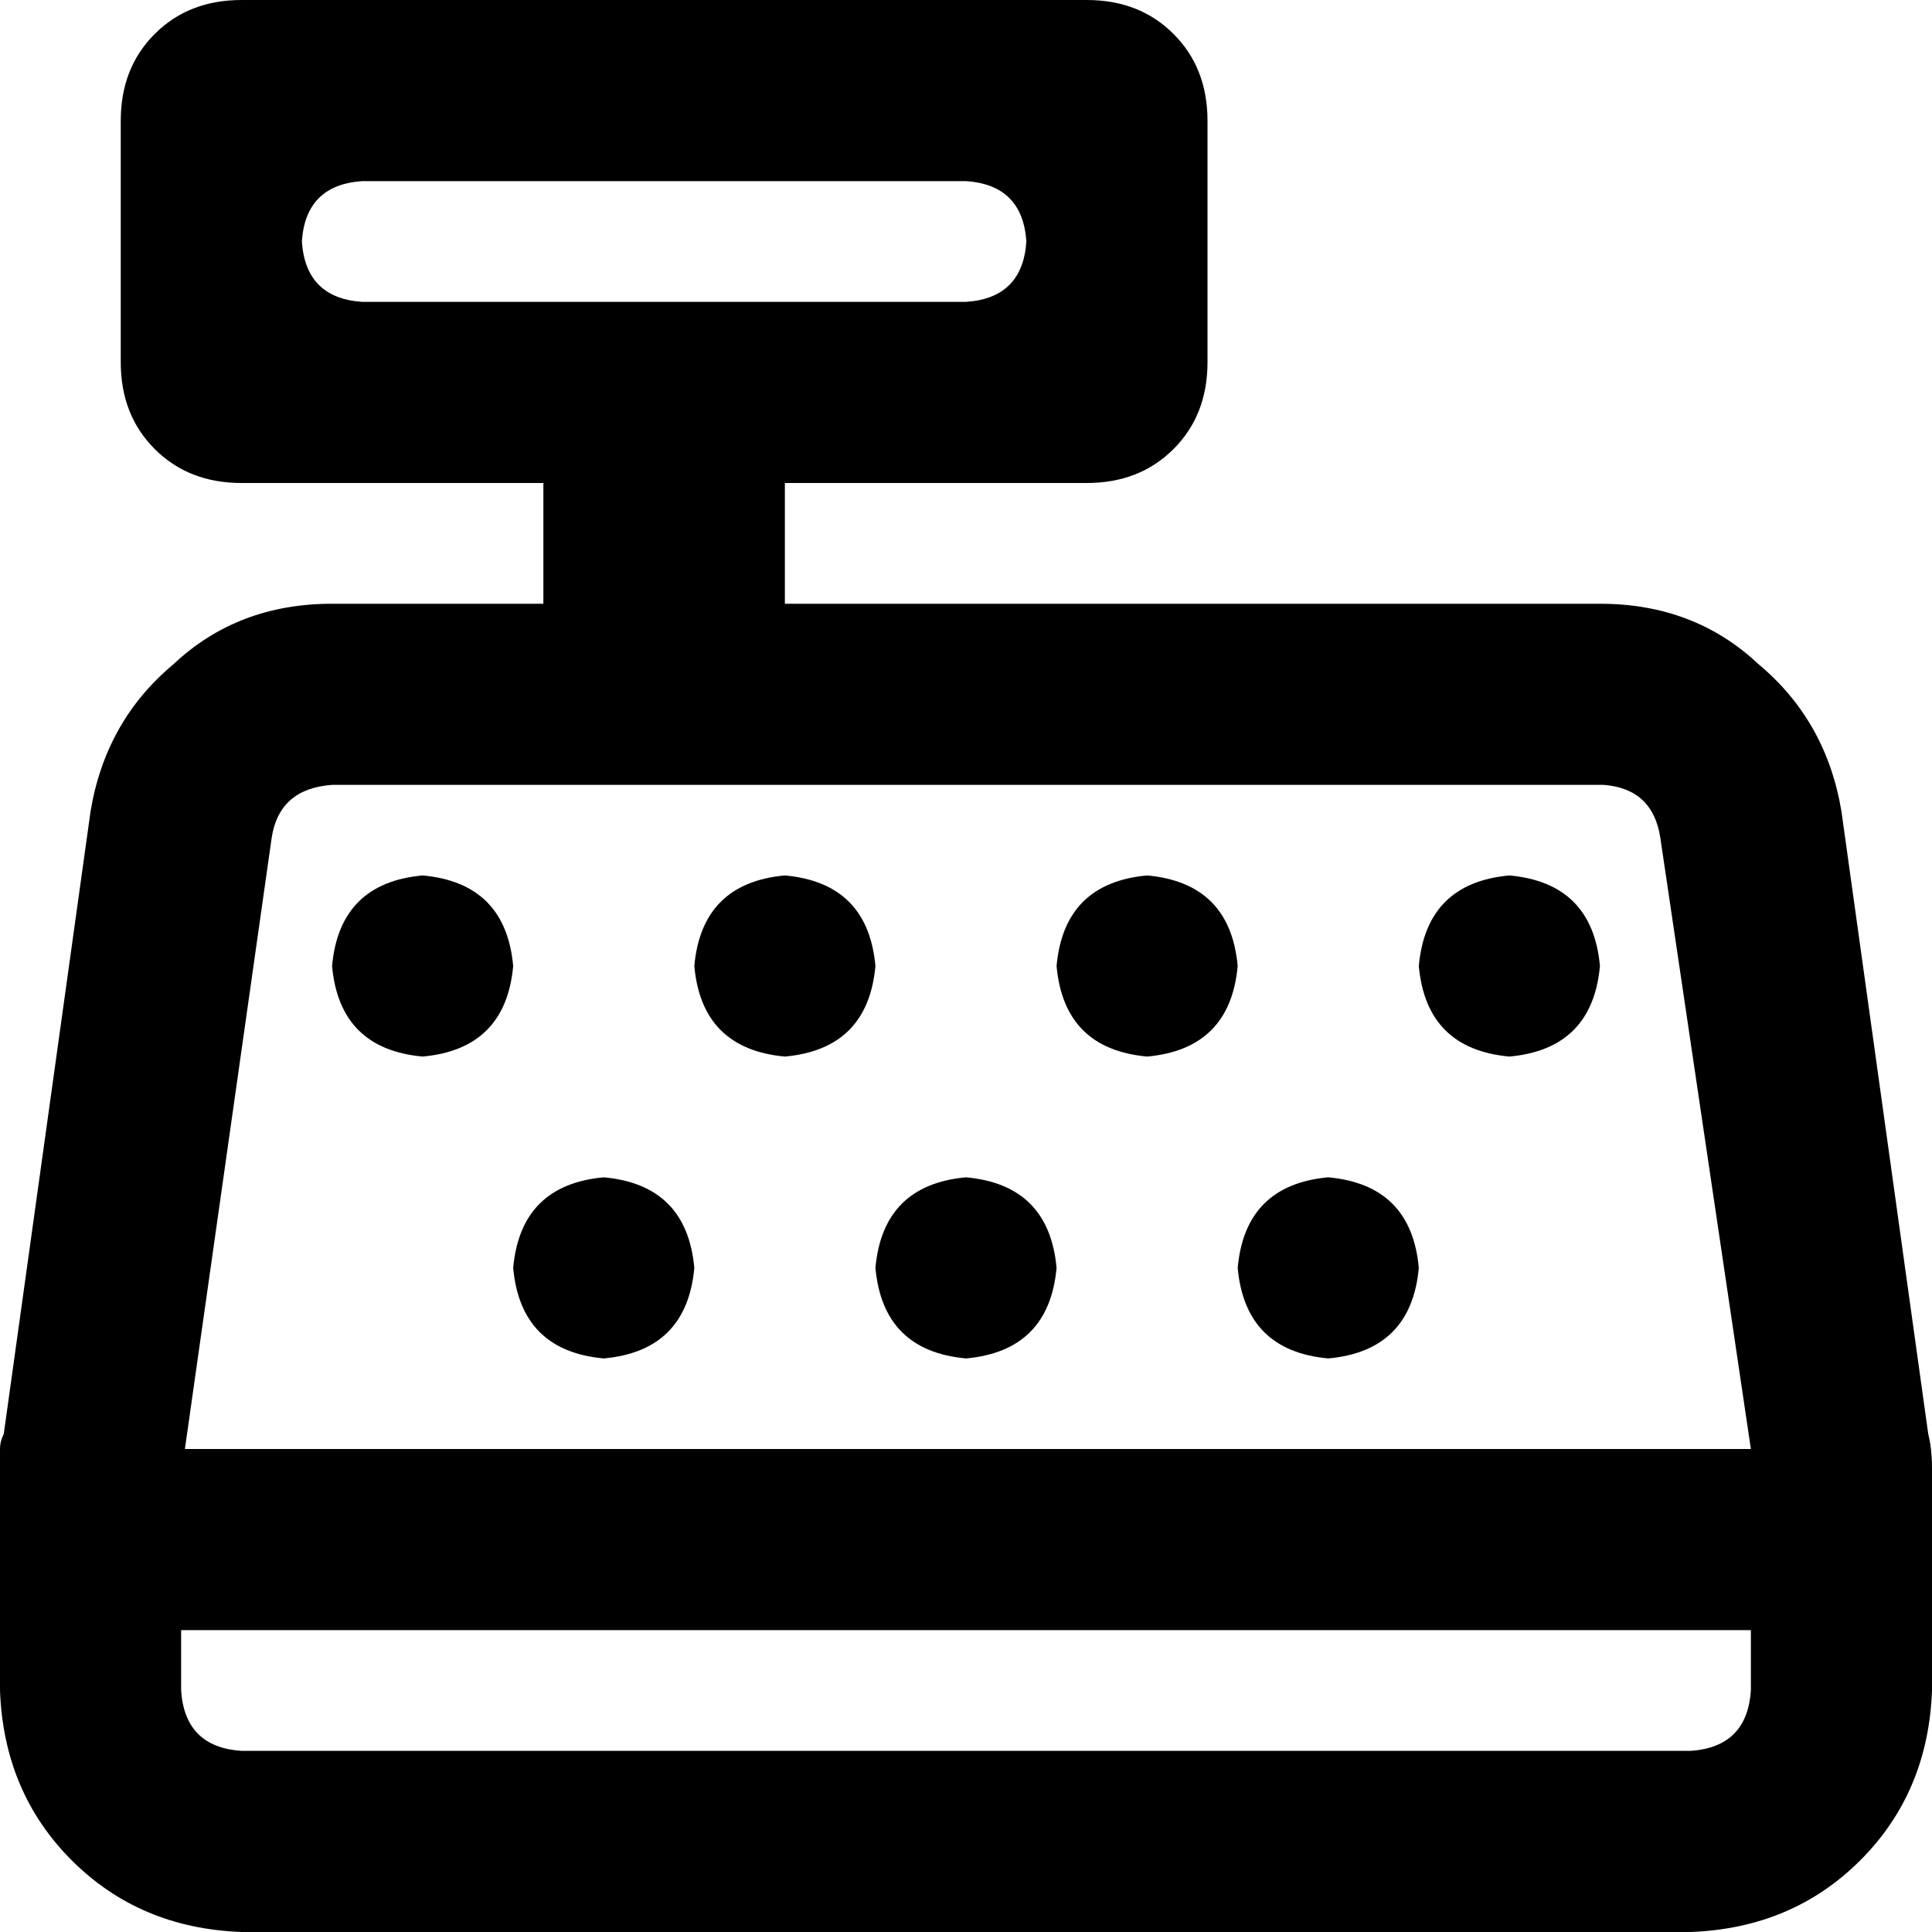 <svg viewBox="0 0 512 512">
  <path
    d="M 64 0 Q 50 0 41 9 L 41 9 Q 32 18 32 32 L 32 96 Q 32 110 41 119 Q 50 128 64 128 L 144 128 L 144 160 L 88 160 Q 63 160 46 176 Q 28 191 24 215 L 1 380 Q 0 382 0 384 Q 0 386 0 389 L 0 448 Q 1 475 19 493 Q 37 511 64 512 L 448 512 Q 475 511 493 493 Q 511 475 512 448 L 512 389 Q 512 384 511 380 L 488 215 Q 484 191 466 176 Q 449 160 424 160 L 208 160 L 208 128 L 288 128 Q 302 128 311 119 Q 320 110 320 96 L 320 32 Q 320 18 311 9 Q 302 0 288 0 L 64 0 L 64 0 Z M 96 48 L 256 48 Q 271 49 272 64 Q 271 79 256 80 L 96 80 Q 81 79 80 64 Q 81 49 96 48 L 96 48 Z M 48 448 L 48 432 L 464 432 L 464 448 Q 463 463 448 464 L 64 464 Q 49 463 48 448 L 48 448 Z M 440 222 L 464 384 L 49 384 L 72 222 Q 74 209 88 208 L 425 208 Q 438 209 440 222 L 440 222 Z M 112 232 Q 90 234 88 256 Q 90 278 112 280 Q 134 278 136 256 Q 134 234 112 232 L 112 232 Z M 184 256 Q 186 278 208 280 Q 230 278 232 256 Q 230 234 208 232 Q 186 234 184 256 L 184 256 Z M 160 312 Q 138 314 136 336 Q 138 358 160 360 Q 182 358 184 336 Q 182 314 160 312 L 160 312 Z M 280 256 Q 282 278 304 280 Q 326 278 328 256 Q 326 234 304 232 Q 282 234 280 256 L 280 256 Z M 256 312 Q 234 314 232 336 Q 234 358 256 360 Q 278 358 280 336 Q 278 314 256 312 L 256 312 Z M 376 256 Q 378 278 400 280 Q 422 278 424 256 Q 422 234 400 232 Q 378 234 376 256 L 376 256 Z M 352 312 Q 330 314 328 336 Q 330 358 352 360 Q 374 358 376 336 Q 374 314 352 312 L 352 312 Z"
  />
</svg>